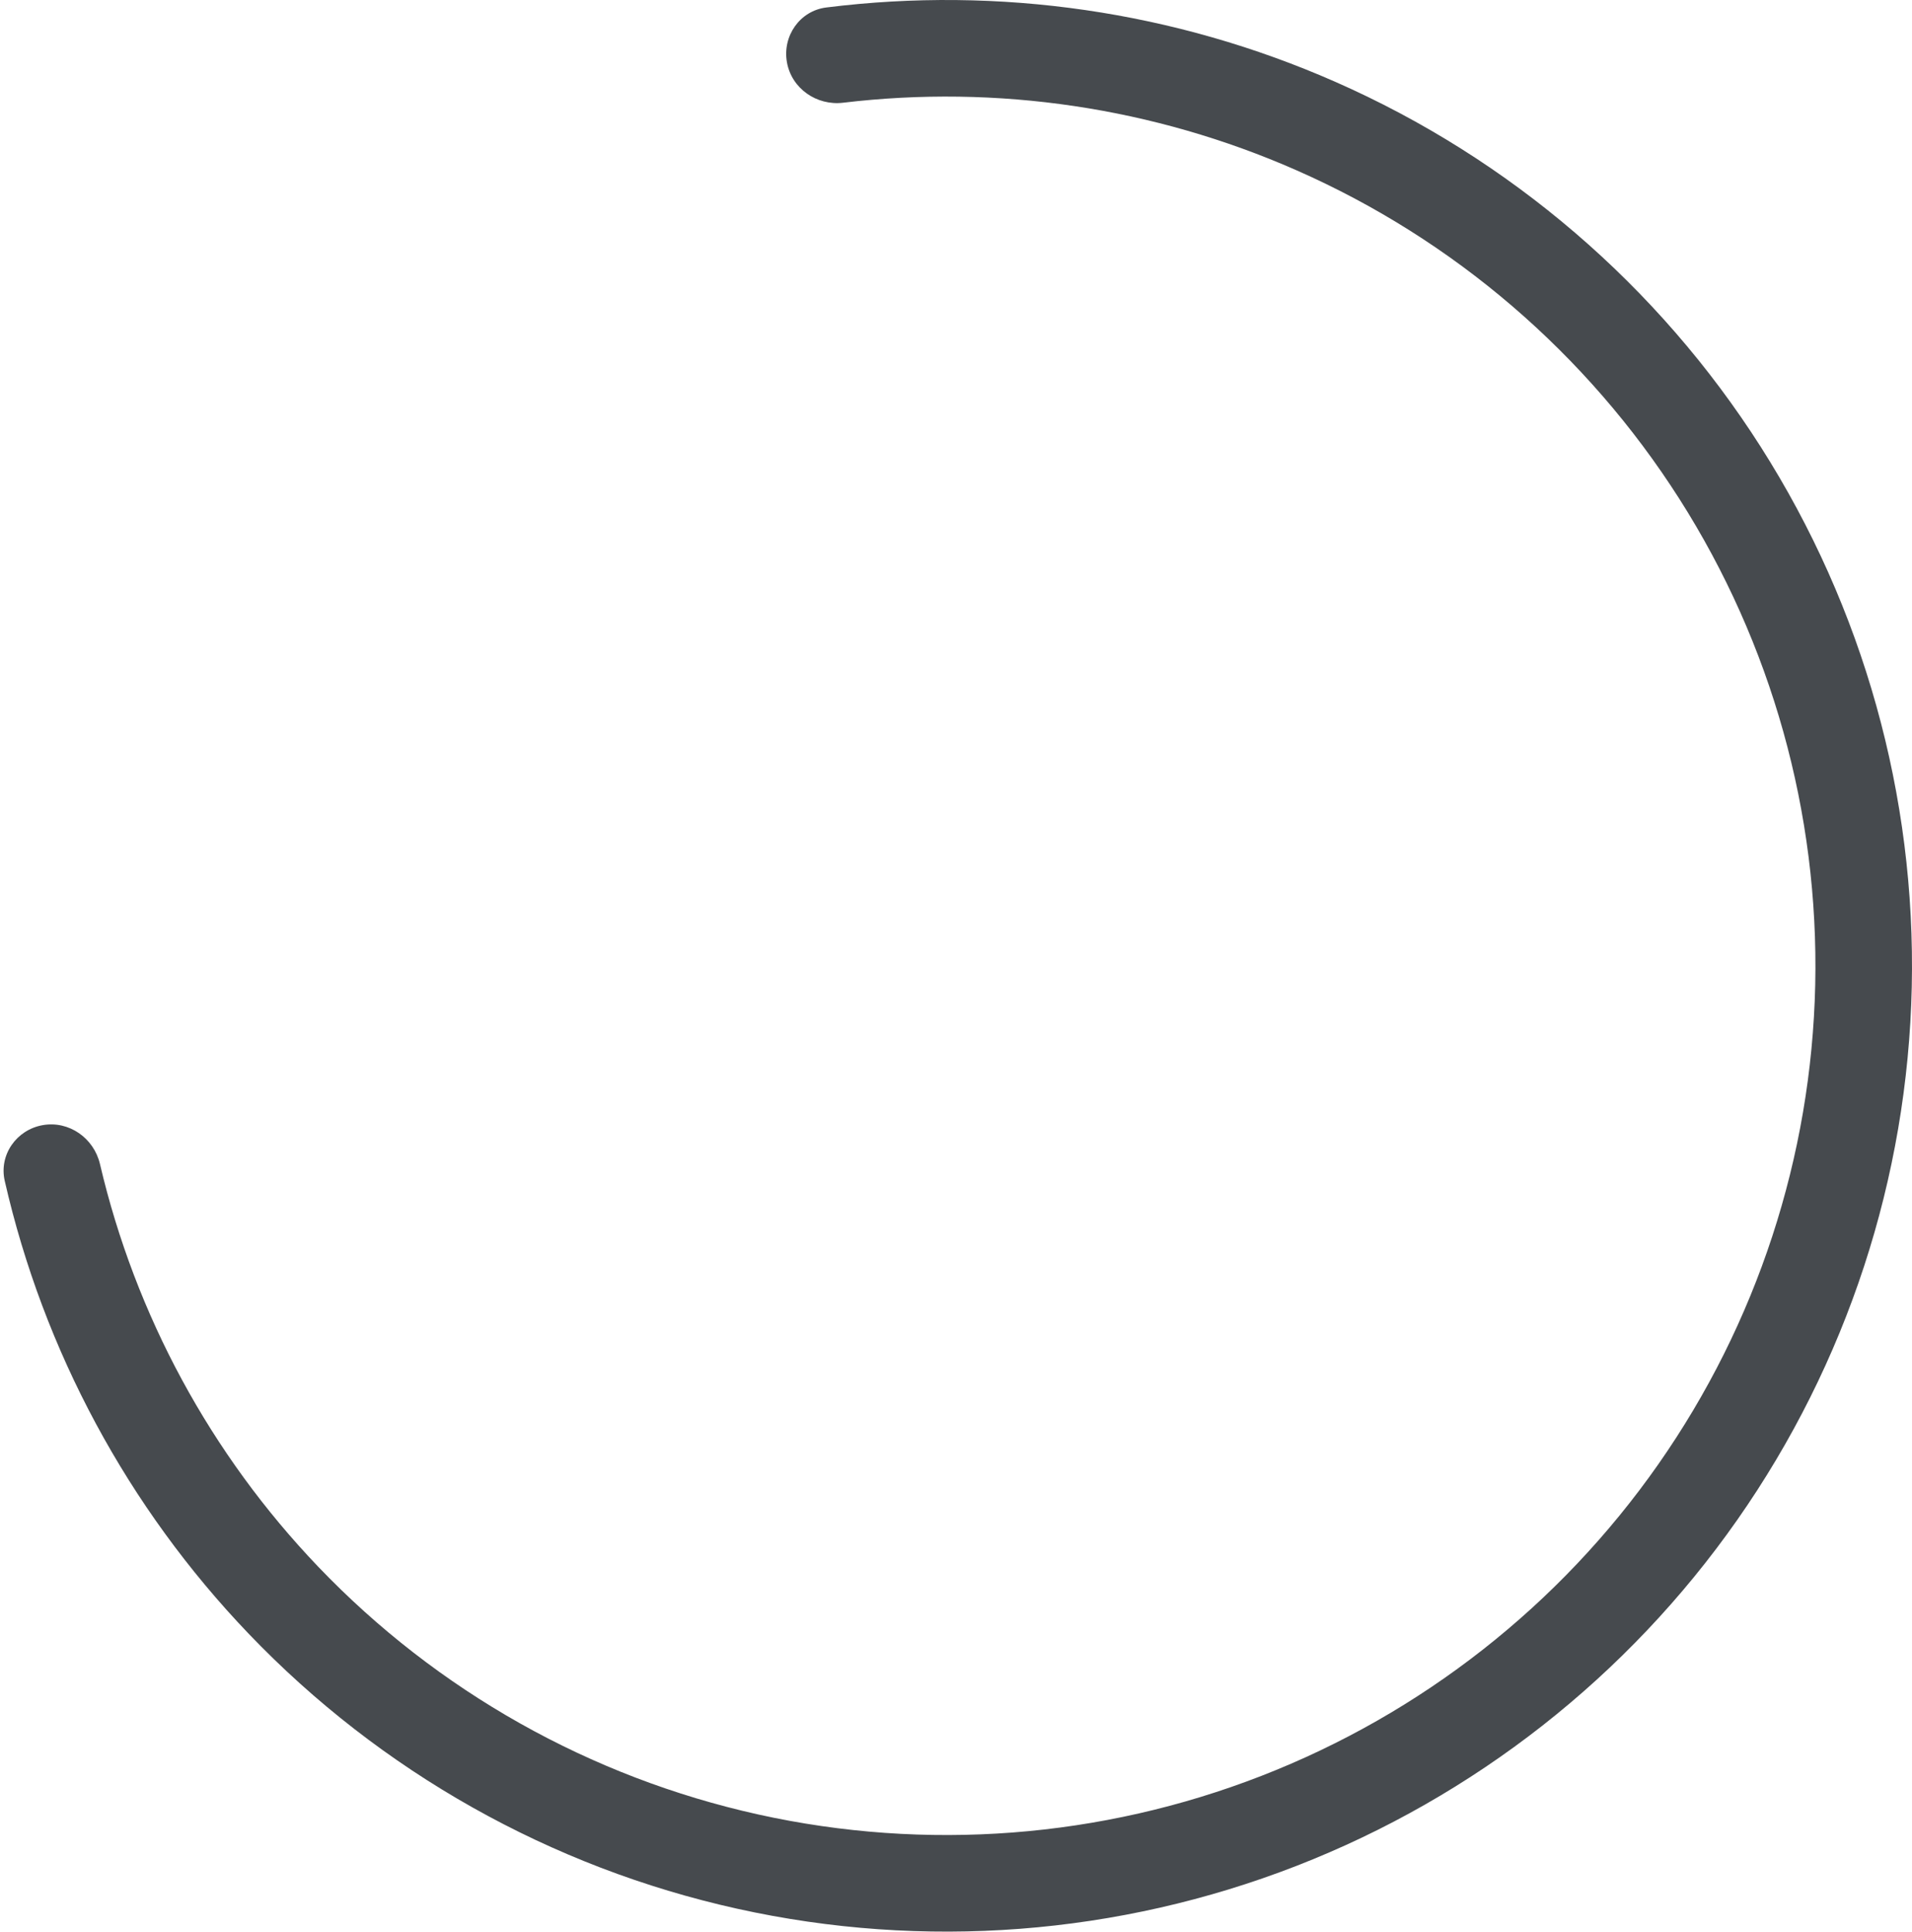 <svg width="196" height="198" viewBox="0 0 196 198" fill="none" xmlns="http://www.w3.org/2000/svg">
<path d="M80.668 6.379C80.194 3.687 81.991 1.106 84.703 0.767C102.431 -1.453 120.463 1.164 136.872 8.384C154.794 16.27 169.975 29.293 180.496 45.807C191.016 62.321 196.404 81.584 195.976 101.16C195.549 120.735 189.327 139.745 178.096 155.784C166.865 171.823 151.13 184.172 132.881 191.269C114.632 198.365 94.689 199.891 75.573 195.653C56.456 191.415 39.026 181.604 25.486 167.46C13.089 154.51 4.463 138.46 0.485 121.043C-0.124 118.378 1.687 115.806 4.379 115.332V115.332C7.071 114.857 9.625 116.659 10.248 119.321C13.876 134.81 21.595 149.078 32.637 160.614C44.823 173.344 60.511 182.174 77.715 185.988C94.92 189.802 112.869 188.429 129.293 182.042C145.717 175.655 159.879 164.541 169.986 150.106C180.094 135.67 185.694 118.562 186.079 100.944C186.463 83.326 181.615 65.989 172.146 51.127C162.678 36.264 149.015 24.543 132.885 17.446C118.268 11.014 102.221 8.641 86.424 10.53C83.71 10.854 81.143 9.071 80.668 6.379V6.379Z" fill="#464A4E"/>
</svg>
